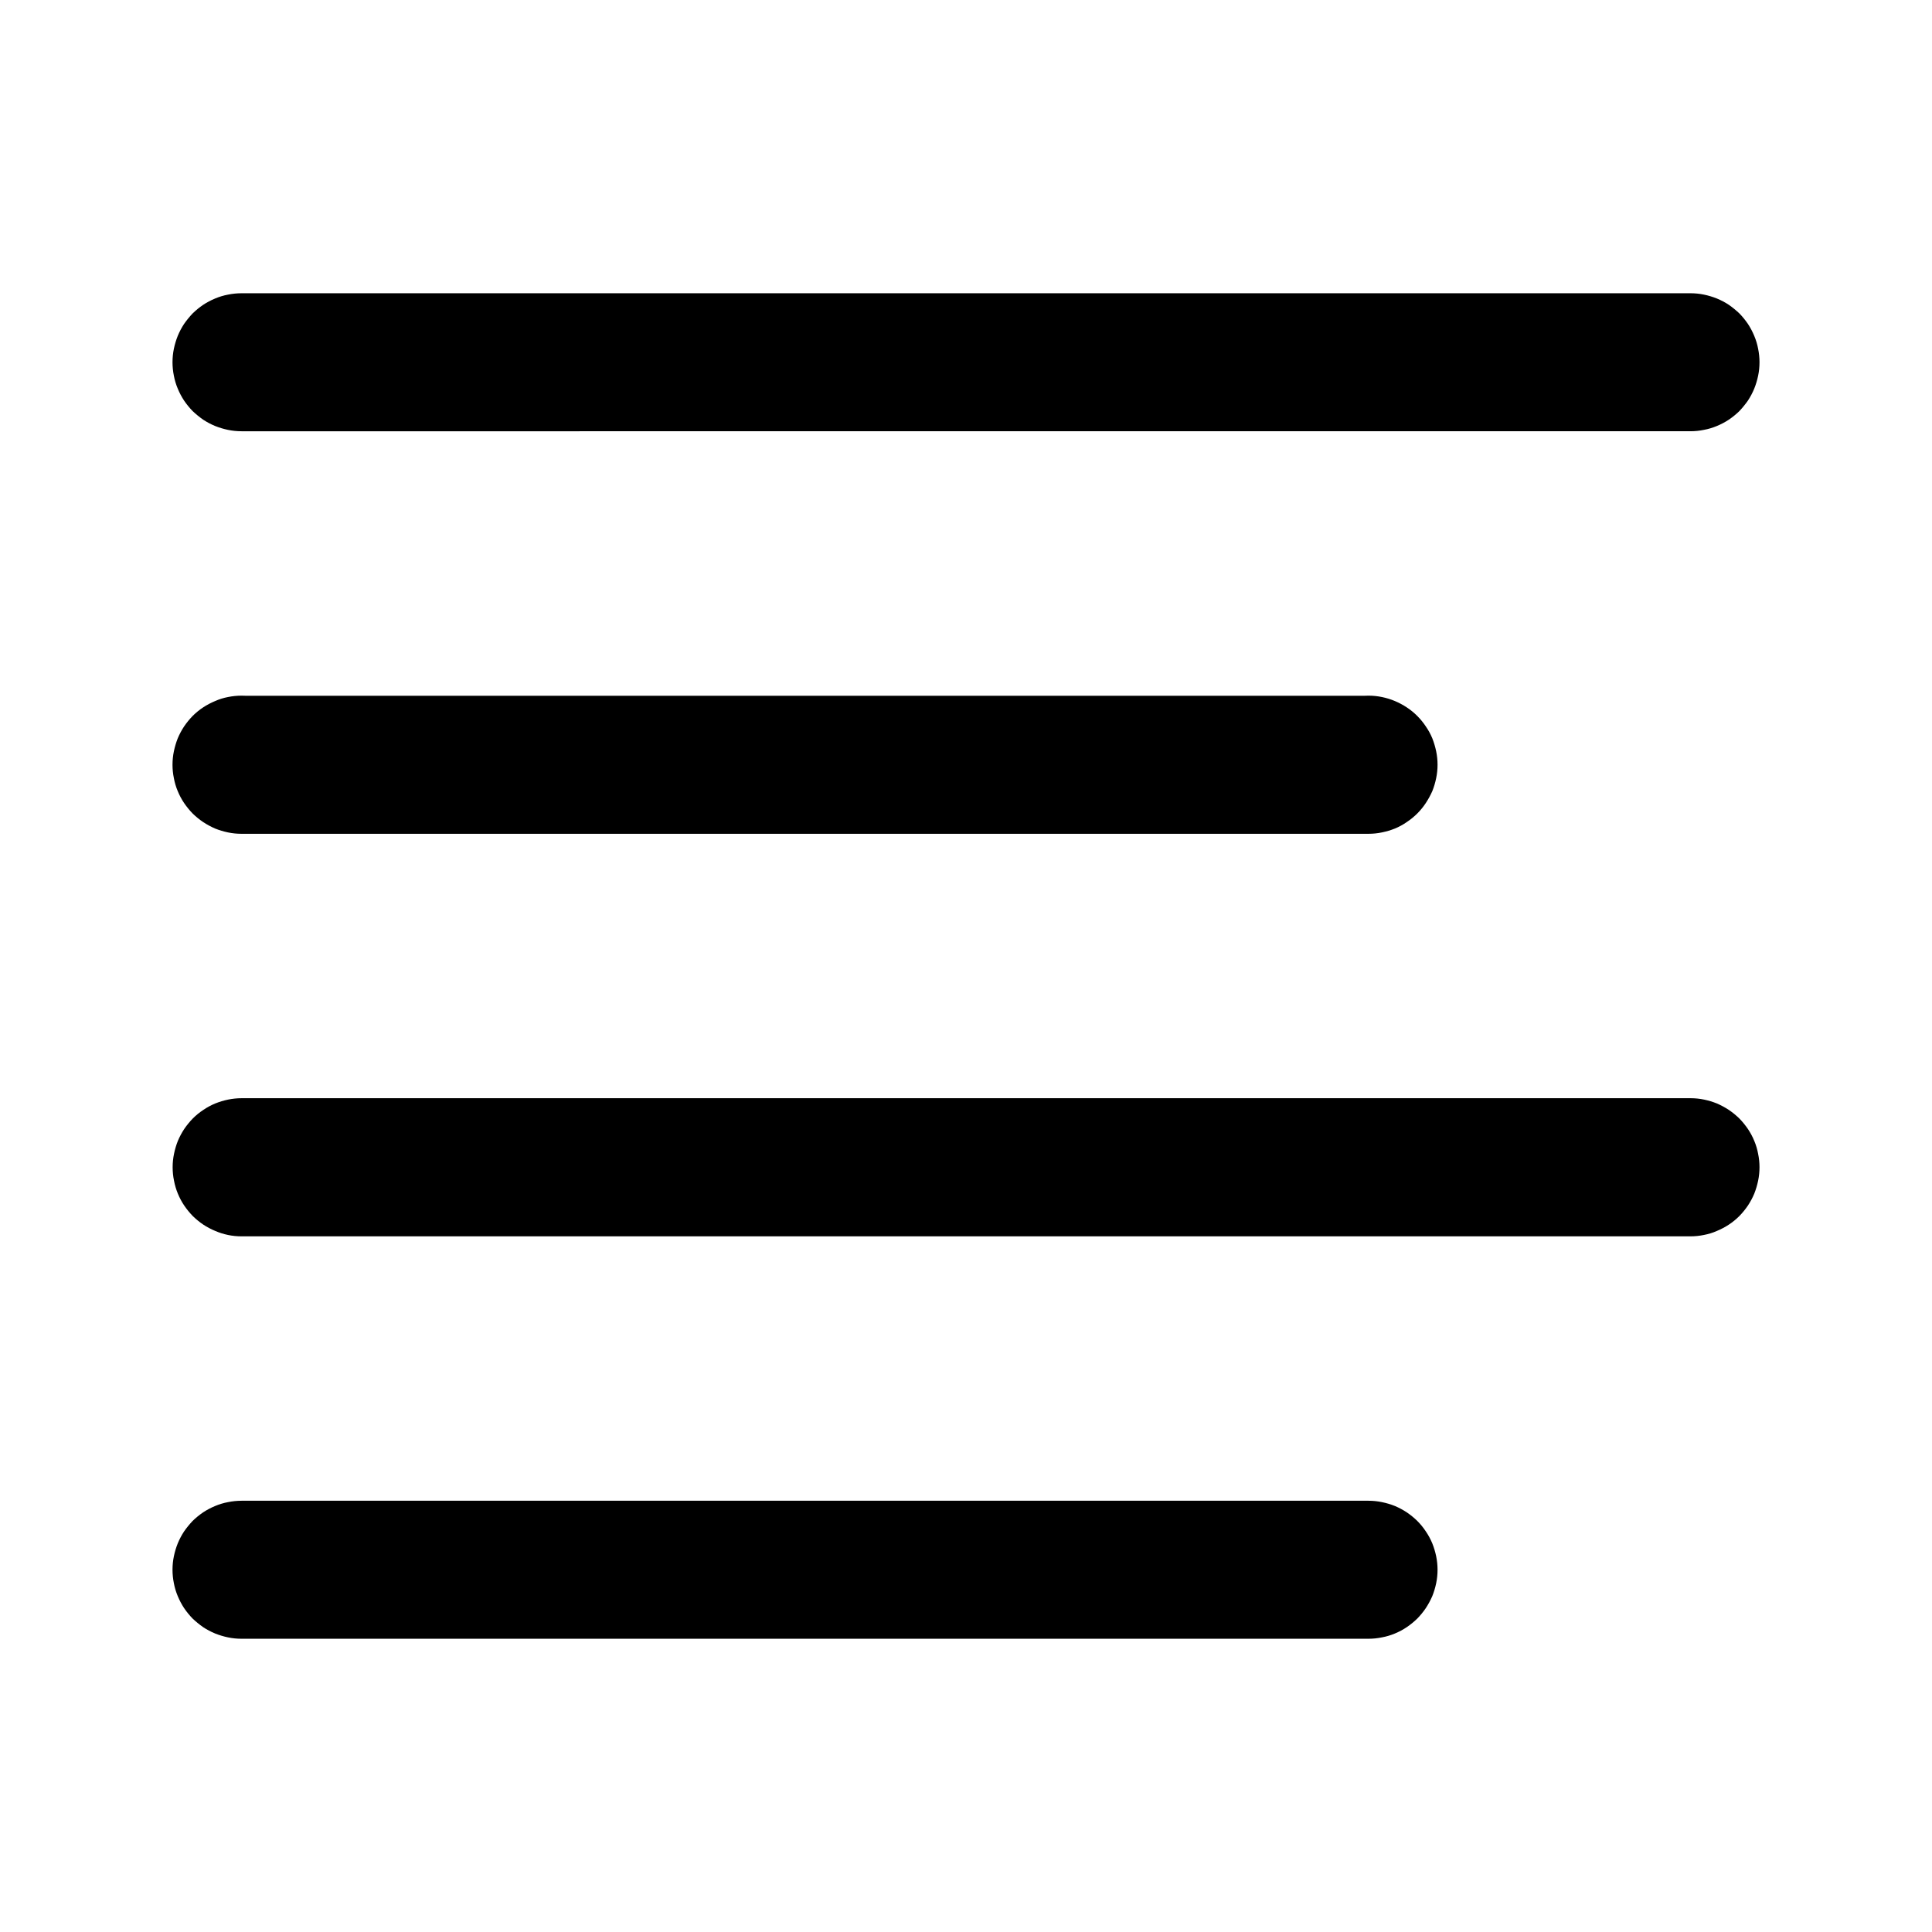 <svg xmlns="http://www.w3.org/2000/svg" width="14" height="14">
  <path
    d="M1.75 2.125h10.5q.05 0 .098.01t.093.028q.046.019.087.046.04.028.076.062.034.035.062.076.027.041.046.087.019.045.028.093.01.049.01.098 0 .05-.01.098t-.028.093q-.019.046-.046.087-.028.04-.062.076-.035.034-.076.062-.041.027-.087.046-.045.019-.094.028-.048.01-.097.01H1.75q-.05 0-.098-.01t-.093-.028q-.046-.019-.087-.046-.04-.028-.076-.062-.034-.035-.062-.076-.027-.041-.046-.087-.019-.045-.028-.093-.01-.049-.01-.098 0-.05.01-.098t.028-.093q.019-.046.046-.087.028-.04.062-.076.035-.034.076-.062.041-.027.087-.046.045-.019.093-.028.049-.01.098-.01zm.5.5q0 .05-.01.098t-.028.093q-.019.046-.046.087-.028.04-.062.076-.035.034-.076.062-.041.027-.087.046-.045.019-.093.028-.049.01-.098.01-.05 0-.098-.01t-.093-.028q-.046-.019-.087-.046-.04-.028-.076-.062-.034-.035-.062-.076-.027-.041-.046-.087-.019-.045-.028-.093-.01-.049-.01-.098 0-.05.01-.098t.028-.093q.019-.046.046-.087.028-.04.062-.076.035-.034.076-.062.041-.027.087-.046.045-.019.093-.028.049-.01.098-.01.05 0 .098.01t.093.028q.046.019.087.046.04.028.076.062.034.035.062.076.027.041.046.087.019.045.028.093.01.049.01.098zm10.5 0q0 .05-.01.098t-.028.093q-.019.046-.046.087-.028.04-.062.076-.035.034-.076.062-.041.027-.087.046-.045.019-.094.028-.048.01-.097.01-.05 0-.098-.01t-.093-.028q-.046-.019-.087-.046-.04-.028-.076-.062-.034-.035-.062-.076-.027-.041-.046-.087-.019-.045-.028-.093-.01-.049-.01-.098 0-.05.01-.098t.028-.093q.019-.046.046-.087.028-.04.062-.076.035-.034.076-.062.041-.027.087-.046.045-.019.094-.028.048-.01.097-.01.05 0 .098.01t.093.028q.046.019.087.046.04.028.076.062.034.035.062.076.027.041.046.087.019.045.028.093.01.049.01.098zM1.75 5.042h8.167q.049 0 .097.01.049.009.094.028.045.019.086.046.041.027.076.062.035.035.062.076.028.04.047.086.018.046.028.094.01.048.01.098 0 .049-.01.097-.01.049-.028.094-.02.045-.047.086-.027.041-.062.076-.035.035-.076.062-.04.028-.086.047-.045.018-.094.028-.048.01-.097.01H1.75q-.05 0-.098-.01t-.093-.028q-.046-.02-.087-.047-.04-.027-.076-.062-.034-.035-.062-.076-.027-.04-.046-.086-.019-.045-.028-.094-.01-.048-.01-.097 0-.05.01-.098t.028-.094q.019-.045.046-.086.028-.041.062-.076.035-.035.076-.062.041-.027.087-.046.045-.02.093-.029.049-.01.098-.01zm.5.5q0 .049-.01.097-.01.049-.028.094-.019.045-.046.086-.028.041-.062.076-.035.035-.076.062-.041.028-.087.047-.045.018-.093.028-.049.01-.098.01-.05 0-.098-.01t-.093-.028q-.046-.02-.087-.047-.04-.027-.076-.062-.034-.035-.062-.076-.027-.04-.046-.086-.019-.045-.028-.094-.01-.048-.01-.097 0-.05.01-.098t.028-.094q.019-.045.046-.086.028-.041.062-.076.035-.035.076-.062.041-.027.087-.046.045-.02.093-.029.049-.01.098-.01.05 0 .098.01t.093.029q.046.019.087.046.04.027.076.062.034.035.062.076.027.04.046.086.019.046.028.094.01.048.01.098zm8.167 0q0 .049-.01.097-.01.049-.028.094-.02.045-.047.086-.027.041-.062.076-.035.035-.076.062-.04.028-.086.047-.045.018-.094.028-.048.01-.097.01-.05 0-.098-.01t-.094-.028q-.045-.02-.086-.047-.041-.027-.076-.062-.035-.035-.062-.076-.027-.04-.046-.086-.02-.045-.029-.094-.01-.048-.01-.097 0-.05.01-.098t.029-.094q.019-.045.046-.086.027-.041.062-.076.035-.035.076-.062.04-.027.086-.046.046-.02.094-.029.048-.01.098-.01.049 0 .097.01.049.01.094.029.045.019.086.046.041.027.076.062.035.035.062.076.028.04.047.086.018.046.028.094.01.048.01.098zM1.75 7.958h10.5q.05 0 .098.01t.093.028q.046.02.087.047.04.027.076.062.034.035.062.076.027.04.046.086.019.045.028.094.01.048.01.097 0 .05-.01.098t-.028.094q-.019.045-.046.086-.028.041-.062.076-.035.035-.076.062-.041.027-.087.046-.045.02-.094.029-.048.01-.097.01H1.75q-.05 0-.098-.01T1.56 8.92q-.046-.019-.087-.046-.04-.027-.076-.062-.034-.035-.062-.076-.027-.04-.046-.086-.019-.046-.028-.094-.01-.048-.01-.098 0-.049.01-.097.01-.049.028-.094.019-.045.046-.086.028-.041.062-.076.035-.035.076-.062.041-.028.087-.047.045-.018.093-.028.049-.01.098-.01zm.5.5q0 .05-.01.098t-.028.094q-.019.045-.046.086-.028.041-.062.076-.035.035-.076.062-.041.027-.087.046-.045.02-.093.029-.049.01-.098.01-.05 0-.098-.01T1.56 8.92q-.046-.019-.087-.046-.04-.027-.076-.062-.034-.035-.062-.076-.027-.04-.046-.086-.019-.046-.028-.094-.01-.048-.01-.098 0-.049.01-.097.01-.049.028-.094.019-.045.046-.086.028-.041.062-.076.035-.035.076-.062.041-.028.087-.047.045-.018.093-.028.049-.01.098-.01.05 0 .098.01t.093.028q.046.02.087.047.04.027.076.062.034.035.062.076.027.04.046.086.019.045.028.094.01.048.01.097zm10.5 0q0 .05-.01.098t-.028.094q-.019.045-.046.086-.028.041-.062.076-.035.035-.076.062-.041.027-.087.046-.045.02-.094.029-.048.01-.097.01-.05 0-.098-.01t-.093-.029q-.046-.019-.087-.046-.04-.027-.076-.062-.034-.035-.062-.076-.027-.04-.046-.086-.019-.046-.028-.094-.01-.048-.01-.098 0-.049.01-.097.01-.049.028-.094.019-.045.046-.086.028-.041.062-.076.035-.035.076-.062.041-.028.087-.047.045-.018.094-.028.048-.01.097-.01.05 0 .098.01t.093.028q.046.02.087.047.04.027.076.062.034.035.062.076.027.04.046.086.019.045.028.094.01.048.01.097zM1.75 10.875h8.167q.049 0 .097.01.049.01.094.028.045.019.086.046.041.028.076.062.035.035.062.076.028.041.047.087.018.045.028.093.01.049.01.098 0 .05-.01.098t-.028.093q-.02.046-.047.087-.027.04-.062.076-.035.034-.076.062-.04.027-.086.046-.045.019-.094.028-.048.01-.097.01H1.75q-.05 0-.098-.01t-.093-.028q-.046-.019-.087-.046-.04-.028-.076-.062-.034-.035-.062-.076-.027-.041-.046-.087-.019-.045-.028-.093-.01-.049-.01-.098 0-.05.01-.098t.028-.093q.019-.046.046-.087.028-.04.062-.076.035-.034.076-.062.041-.027.087-.046.045-.019.093-.028.049-.01.098-.01zm.5.5q0 .05-.01.098t-.028.093q-.019.046-.046.087-.028.04-.062.076-.035.034-.076.062-.041.027-.087.046-.045.019-.093.028-.049.01-.098.01-.05 0-.098-.01t-.093-.028q-.046-.019-.087-.046-.04-.028-.076-.062-.034-.035-.062-.076-.027-.041-.046-.087-.019-.045-.028-.093-.01-.049-.01-.098 0-.05.01-.098t.028-.093q.019-.046.046-.087.028-.04.062-.076.035-.034.076-.062.041-.027.087-.046.045-.019.093-.028.049-.01.098-.01.05 0 .098.01t.093.028q.046.019.087.046.04.028.076.062.034.035.062.076.027.041.046.087.019.045.028.093.01.049.01.098zm8.167 0q0 .05-.01.098t-.028.093q-.02.046-.047.087-.027.04-.062.076-.035.034-.076.062-.04.027-.086.046-.045.019-.094.028-.048.01-.097.01-.05 0-.098-.01t-.094-.028q-.045-.019-.086-.046-.041-.028-.076-.062-.035-.035-.062-.076-.027-.041-.046-.087-.02-.045-.029-.093-.01-.049-.01-.098 0-.05.01-.098t.029-.093q.019-.046.046-.087.027-.04.062-.076.035-.034.076-.062.04-.027.086-.046.046-.019.094-.028.048-.01.098-.01.049 0 .097.01.049.01.094.028.045.019.086.046.041.028.076.062.035.035.062.076.028.041.047.087.018.045.028.093.01.049.01.098z"
    fill="currentColor" />
</svg>